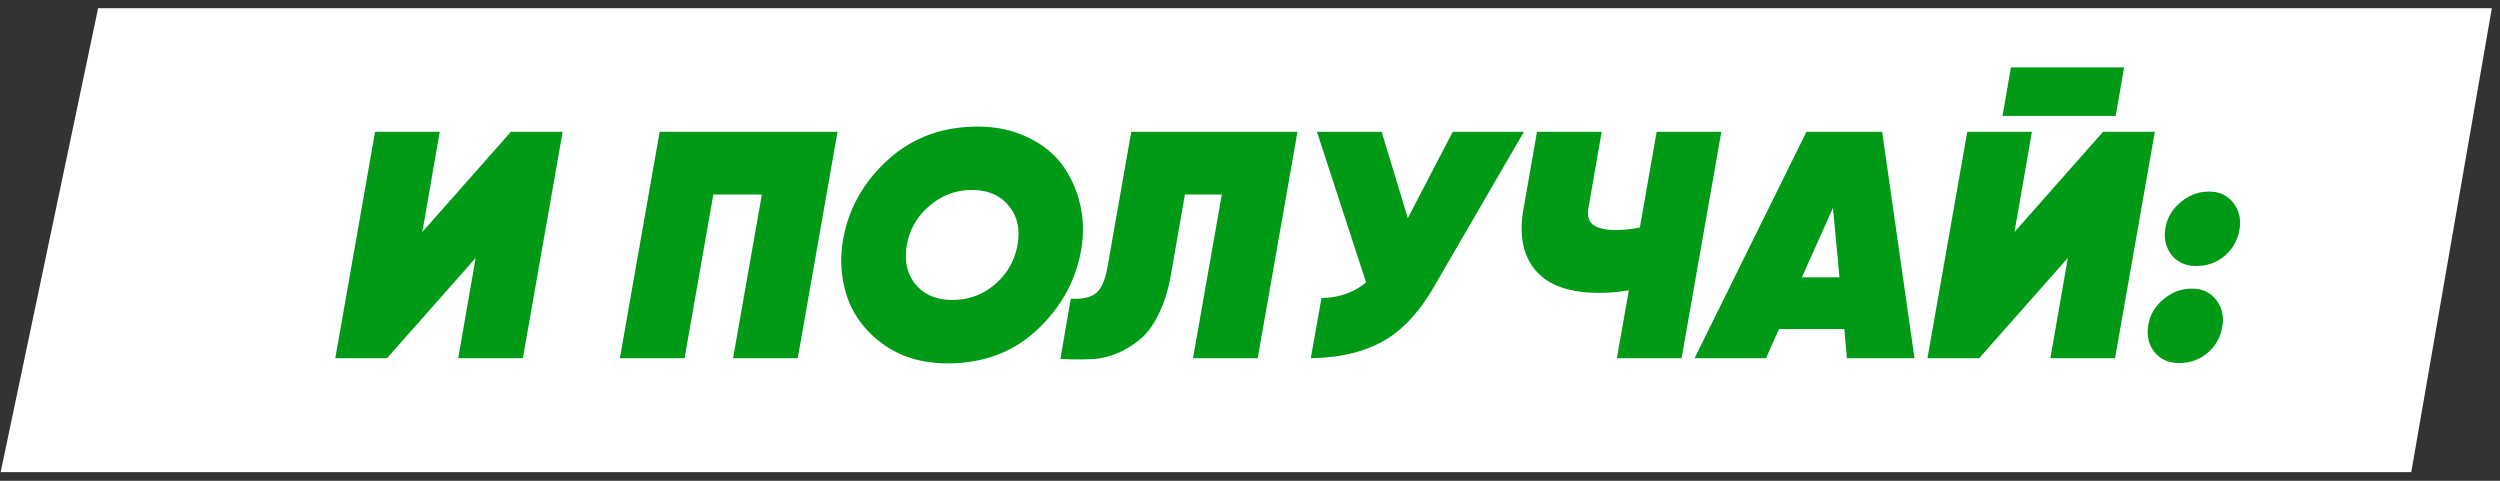 <svg width="286" height="55" fill="none" xmlns="http://www.w3.org/2000/svg"><rect width="100%" height="100%" fill="#333333" stroke="none"/><path d="M11.225.937L.075 54.013h275.773L285.065.937H11.225z" fill="#fff"/><path d="M38.358 40.975l4.55-25.9h7.4l-1.997 11.47 10.138-11.47h5.92l-4.551 25.9h-7.4l1.998-11.47-10.138 11.47h-5.92zm57.456-25.9l-4.55 25.9h-7.4l3.292-18.722h-5.55l-3.293 18.722h-7.4l4.551-25.9h20.35zm12.595 26.492c-2.812 0-5.217-.69-7.215-2.072-1.998-1.406-3.392-3.157-4.181-5.254-.765-2.121-.962-4.341-.592-6.66.592-3.577 2.281-6.648 5.069-9.213 2.812-2.59 6.265-3.885 10.36-3.885 2.121 0 4.021.407 5.698 1.221 1.677.79 2.997 1.838 3.959 3.145.962 1.307 1.64 2.787 2.035 4.44.395 1.628.456 3.305.185 5.032-.567 3.601-2.232 6.71-4.995 9.324-2.738 2.615-6.179 3.922-10.323 3.922zm-3.663-9.028c.987 1.184 2.393 1.776 4.218 1.776 1.825 0 3.441-.592 4.847-1.776 1.406-1.209 2.269-2.713 2.59-4.514.321-1.8-.012-3.293-.999-4.477-.987-1.209-2.393-1.813-4.218-1.813-1.825 0-3.441.604-4.847 1.813-1.406 1.184-2.269 2.676-2.59 4.477-.321 1.8.012 3.305.999 4.514zm16.565 8.51l1.184-6.882c1.308.074 2.27-.136 2.886-.629.617-.493 1.061-1.517 1.332-3.071l2.701-15.392h19.018l-4.551 25.9h-7.4l3.293-18.722h-4.218l-1.591 9.102c-.296 1.727-.752 3.219-1.369 4.477-.592 1.258-1.295 2.232-2.109 2.923a9.71 9.71 0 01-2.701 1.665 8.355 8.355 0 01-3.108.666c-1.06.05-2.183.037-3.367-.037zm44.887-25.974h8.14l-10.397 17.908c-1.677 2.861-3.613 4.896-5.809 6.105-2.195 1.209-4.921 1.838-8.177 1.887l1.221-6.882c1.974-.025 3.676-.617 5.106-1.776l-5.624-17.242h7.4l2.997 9.879 5.143-9.879zm23.325 0h7.4l-4.551 25.9h-7.4l1.369-7.77a19.04 19.04 0 01-3.404.296c-3.38 0-5.797-.851-7.252-2.553-1.456-1.702-1.924-4.033-1.406-6.993l1.554-8.88h7.4l-1.517 8.732c-.148.863.024 1.492.518 1.887.518.395 1.344.604 2.479.629.888 0 1.85-.099 2.886-.296l1.924-10.952zm21.761 25.9l-.296-3.33h-7.474l-1.48 3.33h-8.177l12.802-25.9h8.658l3.7 25.9h-7.733zm-5.143-9.25h4.292l-.74-7.955-3.552 7.955zm22.946-18.463l.962-5.55h12.95l-.962 5.55h-12.95zm-8.584 27.713l4.551-25.9h7.4l-1.998 11.47 10.138-11.47h5.92l-4.551 25.9h-7.4l1.998-11.47-10.138 11.47h-5.92zm30.736-10.545c-1.184 0-2.122-.42-2.812-1.258-.666-.863-.901-1.887-.703-3.071.197-1.184.777-2.17 1.739-2.96.962-.814 2.047-1.221 3.256-1.221 1.184 0 2.109.432 2.775 1.295.666.839.9 1.85.703 3.034-.198 1.209-.753 2.208-1.665 2.997-.913.79-2.011 1.184-3.293 1.184zm-1.961 11.1c-1.184 0-2.122-.42-2.812-1.258-.666-.863-.901-1.887-.703-3.071.197-1.184.777-2.17 1.739-2.96.962-.814 2.047-1.221 3.256-1.221 1.184 0 2.109.432 2.775 1.295.666.839.9 1.85.703 3.034-.198 1.209-.753 2.208-1.665 2.997-.913.79-2.011 1.184-3.293 1.184z" fill="#009A17"/></svg>